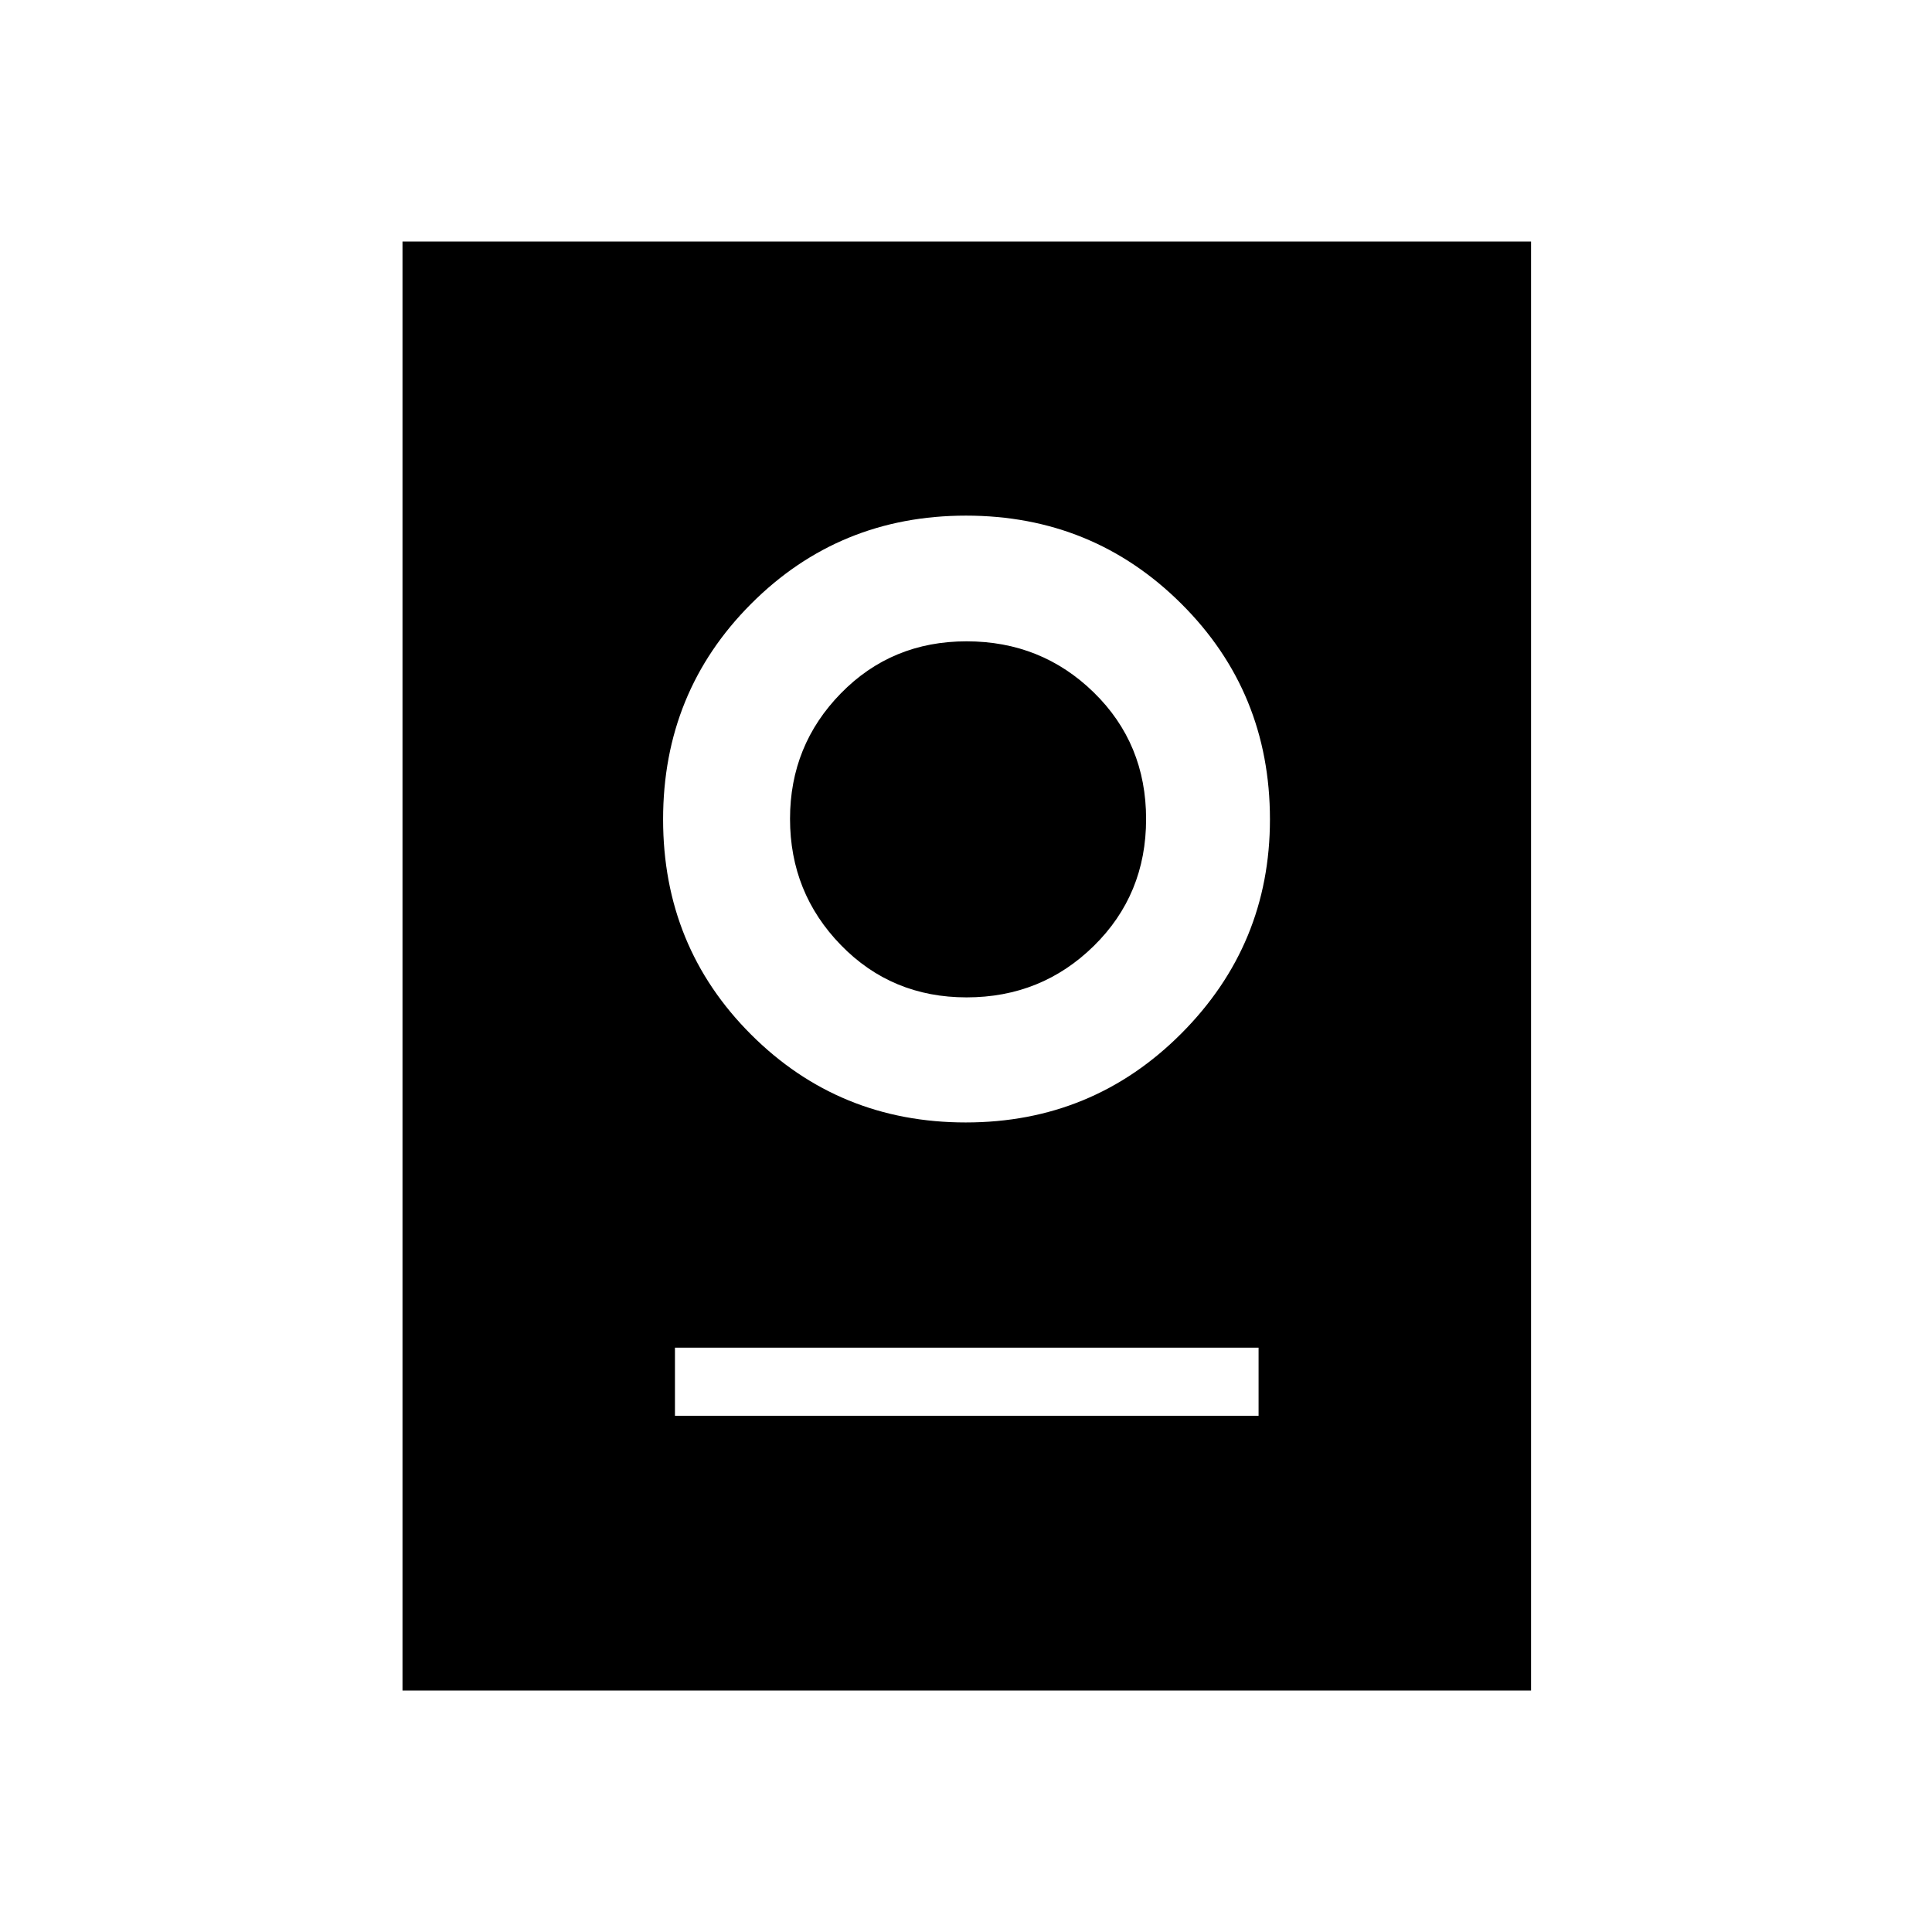 <svg xmlns="http://www.w3.org/2000/svg" height="40" viewBox="0 -960 960 960" width="40"><path d="M200-120v-720h560.77v720H200Zm135.38-136.51h290v-33.85h-290v33.85Zm144.54-145.75q62.95 0 107.03-44.15 44.08-44.16 44.08-106.46 0-63.28-44-107.1-44-43.82-107.03-43.82t-106.77 43.82q-43.74 43.82-43.74 107.1 0 63.28 43.74 106.95 43.74 43.66 106.69 43.66Zm.37-62.15q-37.18 0-62.45-25.98-25.28-25.98-25.28-62.74 0-36.54 25.28-62.37 25.27-25.83 62.45-25.83 37.19 0 63.19 25.39 26.01 25.39 26.01 62.93t-26.01 63.07q-26 25.53-63.19 25.53Z"/></svg>